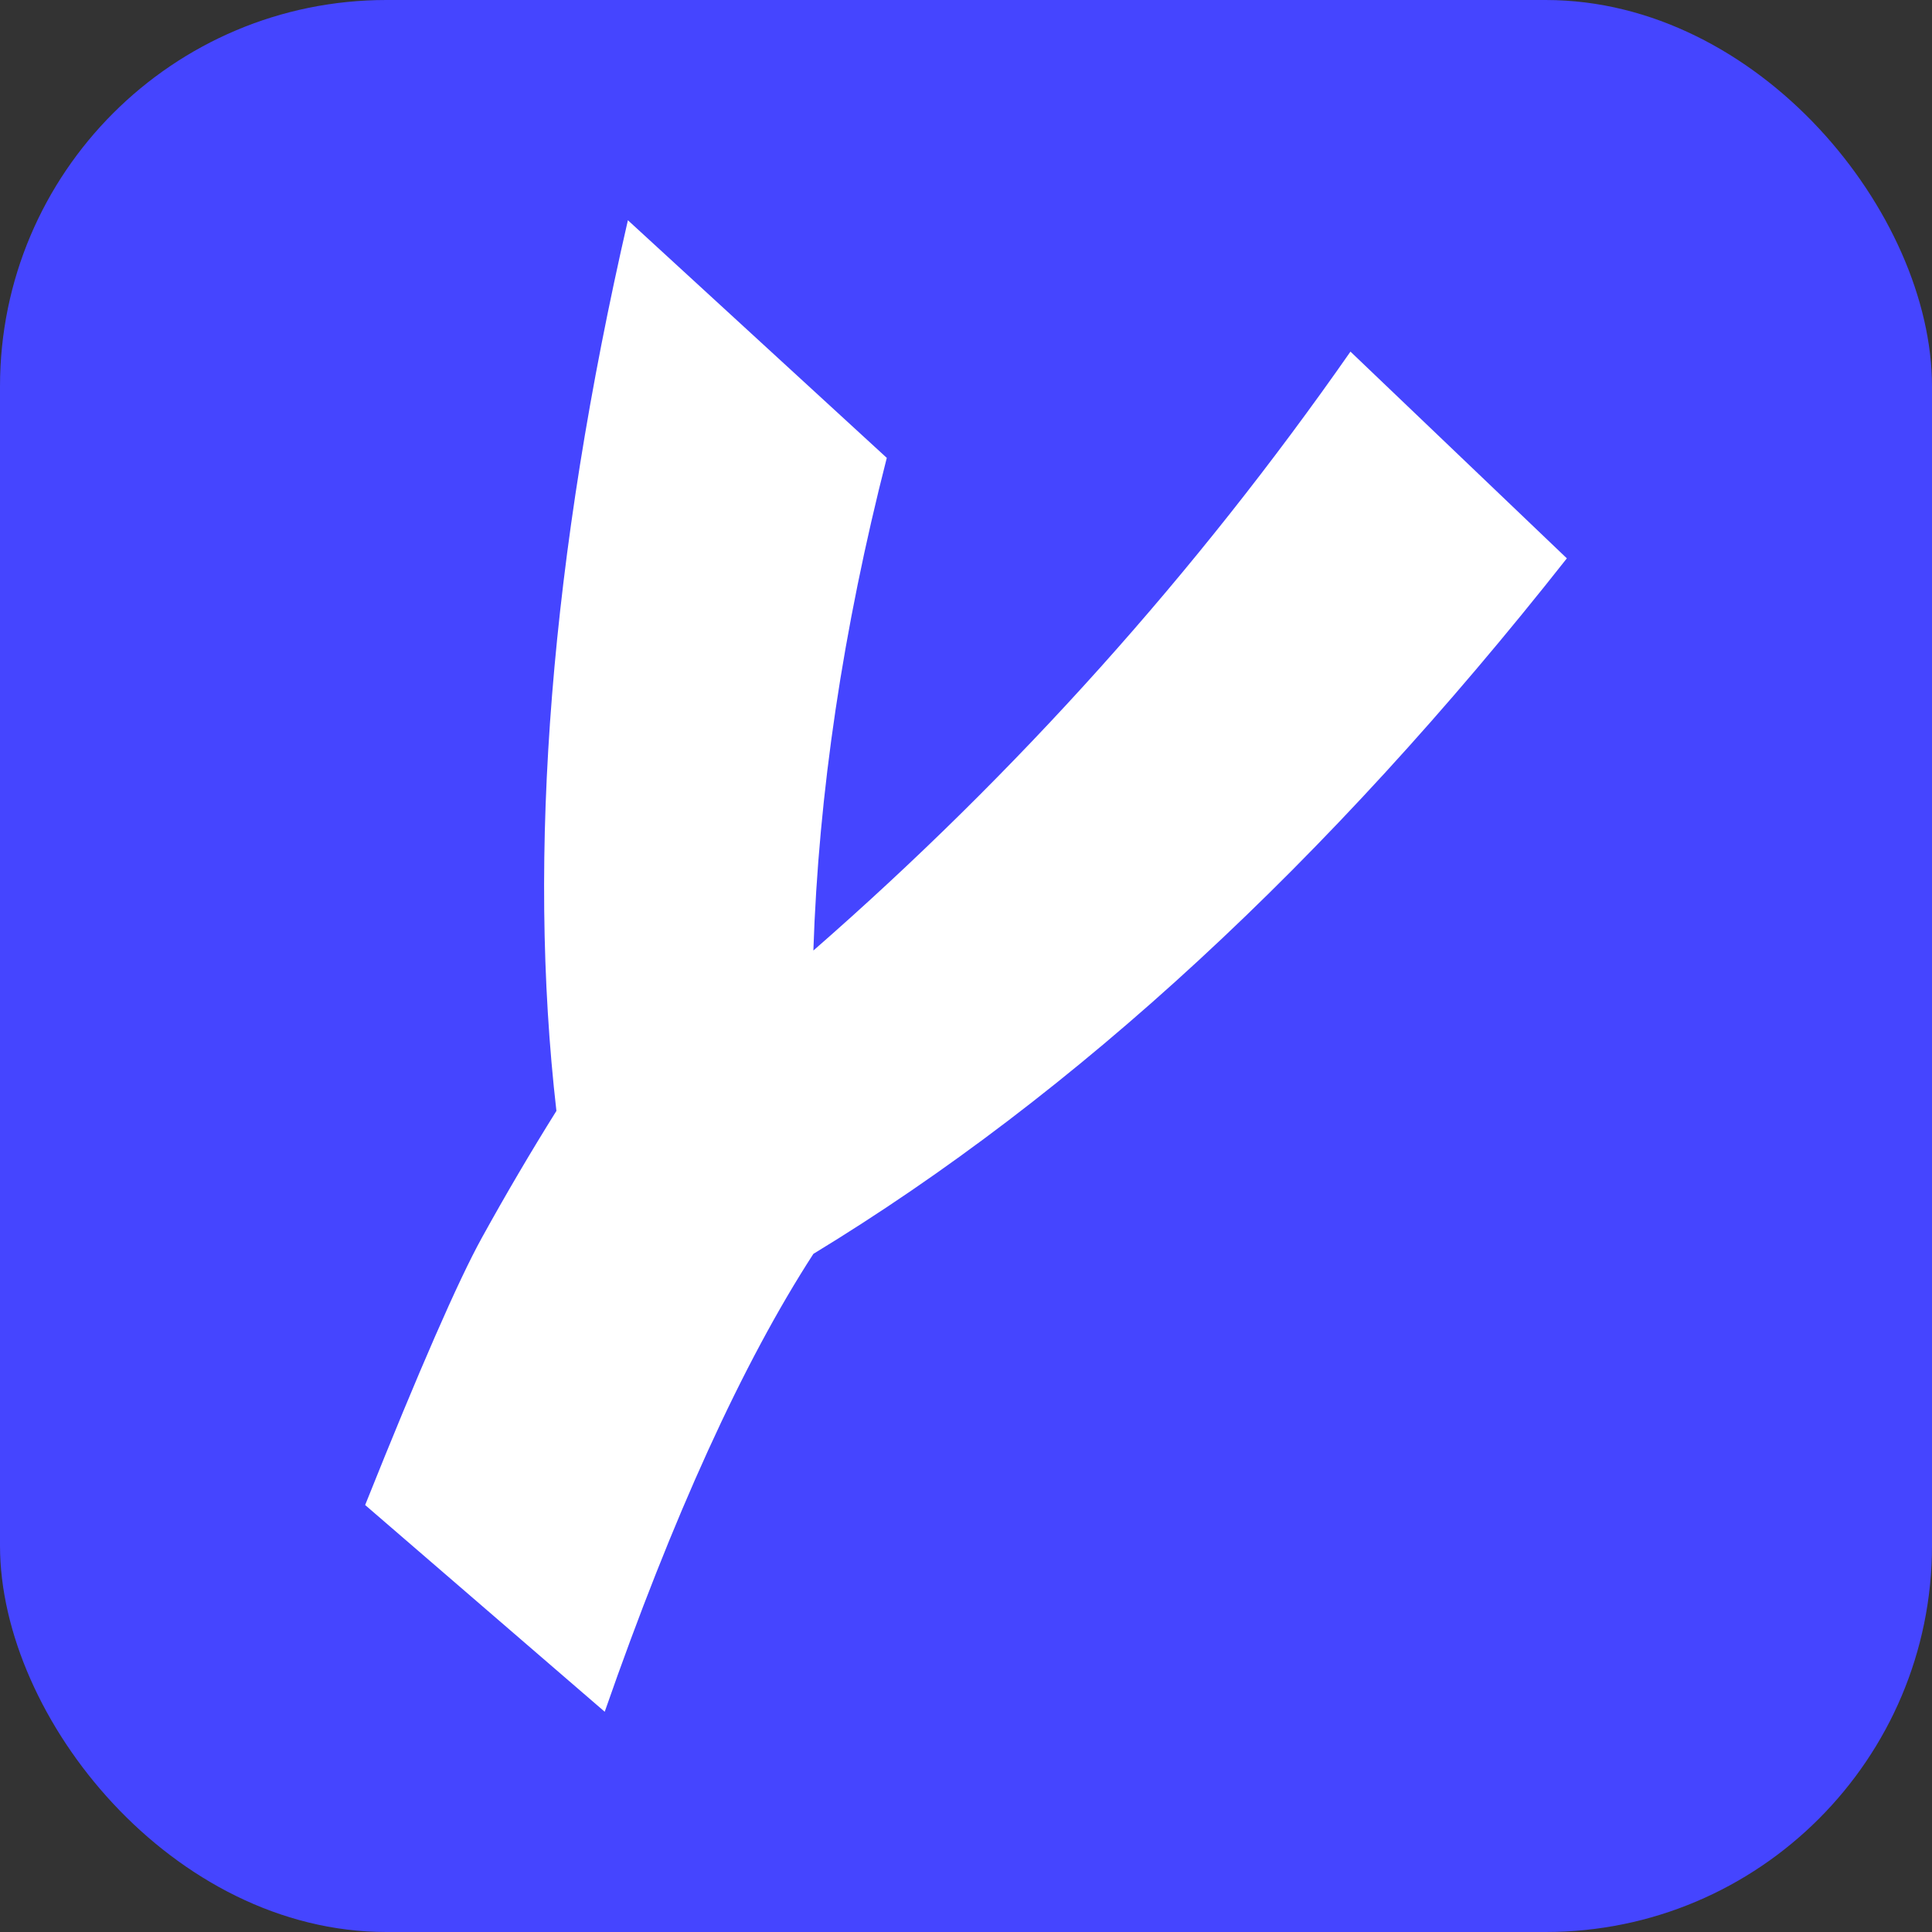 <svg xmlns="http://www.w3.org/2000/svg" width="256" height="256" viewBox="0 0 100 100"><rect x="0" y="0" width="100" height="100" fill="#333333" stroke="none"/><rect width="100" height="100" rx="20" fill="#4545ff"></rect><path fill="#fff" d="M42.10 49.20L42.10 49.20Q57.90 35.40 69.90 18.20L69.90 18.20L81.10 28.90Q62.50 52.50 42.10 64.90L42.10 64.90Q36.60 73.40 31.30 88.60L31.30 88.60L18.90 77.90Q23.10 67.40 24.95 64.05Q26.80 60.70 28.80 57.50L28.80 57.50Q26.50 37.50 32.50 11.40L32.50 11.40L45.90 23.70Q42.50 37 42.10 49.20Z"></path></svg>
